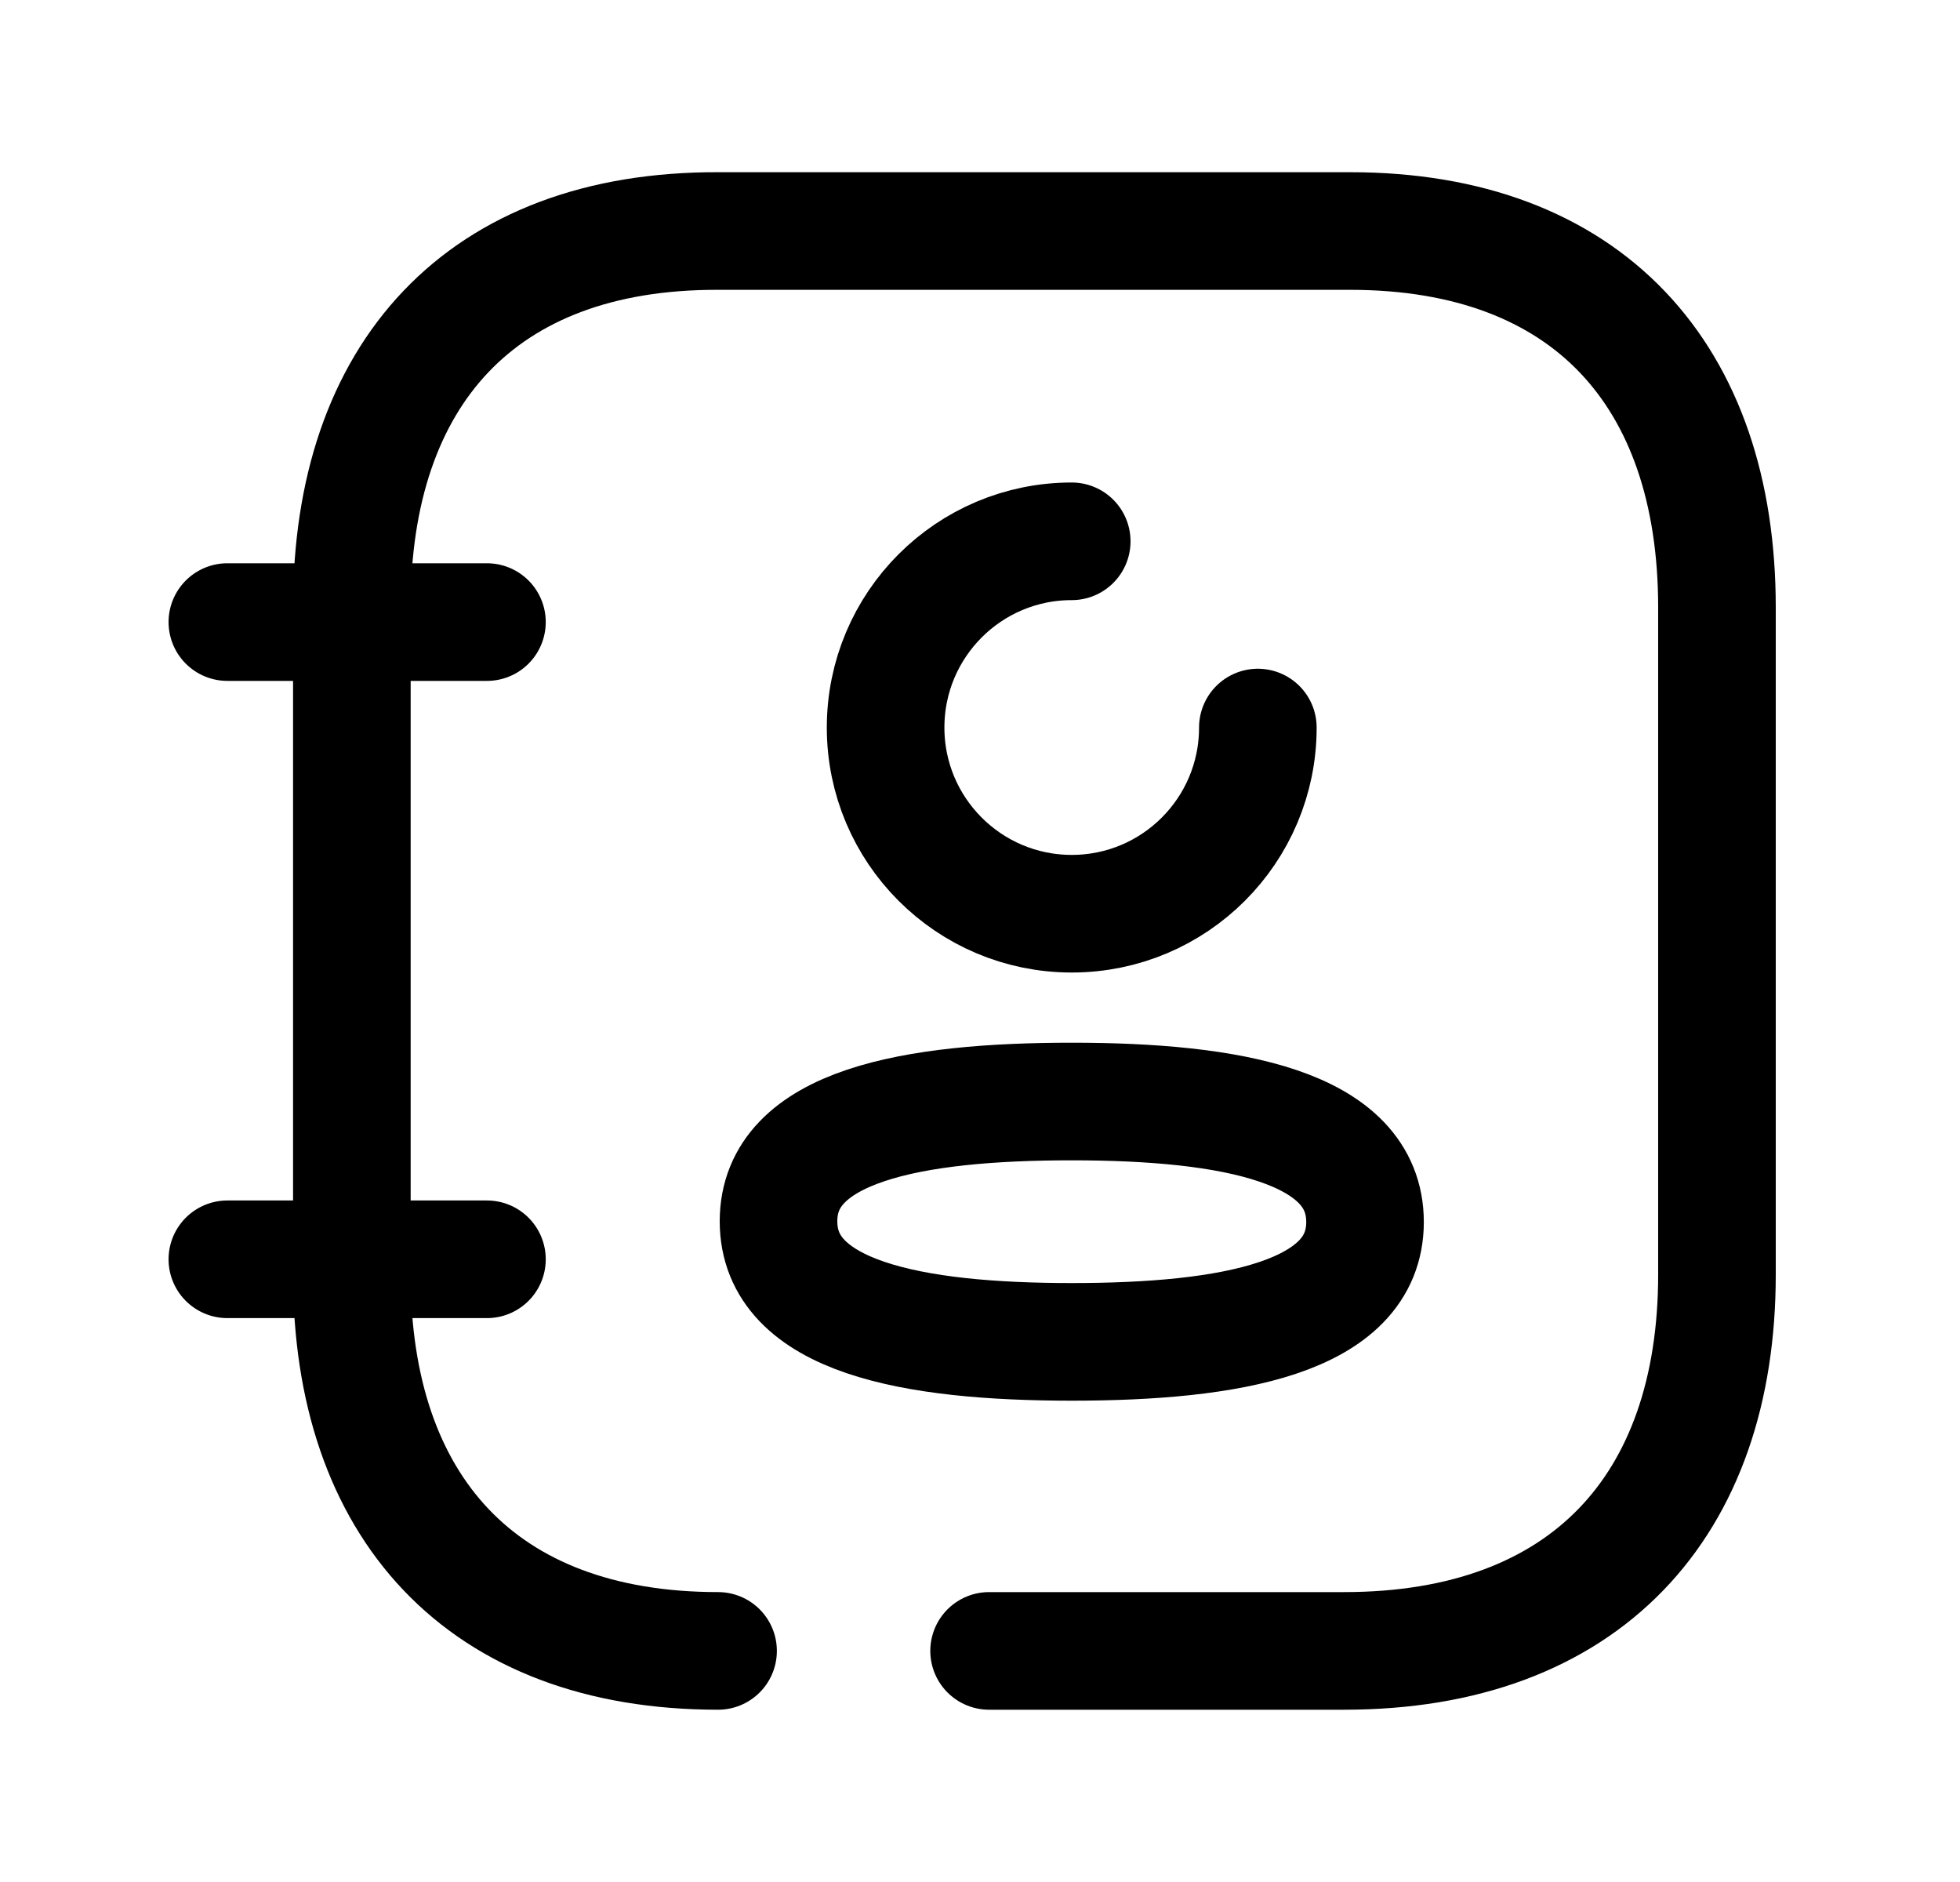 <svg width="25" height="24" viewBox="0 0 25 24" fill="none" xmlns="http://www.w3.org/2000/svg">
<path d="M9.159 21.053C6.134 21.053 4.488 19.208 4.488 16.254V7.737C4.488 4.774 6.134 2.937 9.159 2.946H17.221C20.246 2.946 21.9 4.783 21.9 7.746V16.254C21.9 19.208 20.217 21.053 17.145 21.053H12.616" stroke="black" stroke-width="1.5" stroke-linecap="round" stroke-linejoin="round"/>
<path fill-rule="evenodd" clip-rule="evenodd" d="M13.67 14.047C11.651 14.047 9.93 14.352 9.93 15.574C9.93 16.796 11.642 17.112 13.67 17.112C15.688 17.112 17.411 16.806 17.411 15.584C17.411 14.363 15.699 14.047 13.67 14.047Z" stroke="black" stroke-width="1.5" stroke-linecap="round" stroke-linejoin="round"/>
<path d="M16.044 9.278C16.044 10.589 14.982 11.652 13.67 11.652C12.359 11.652 11.296 10.589 11.296 9.278C11.296 7.966 12.359 6.903 13.67 6.903" stroke="black" stroke-width="1.5" stroke-linecap="round" stroke-linejoin="round"/>
<path d="M2.9 7.933H6.211M2.9 16.059H6.211" stroke="black" stroke-width="1.5" stroke-linecap="round" stroke-linejoin="round"/>
</svg>